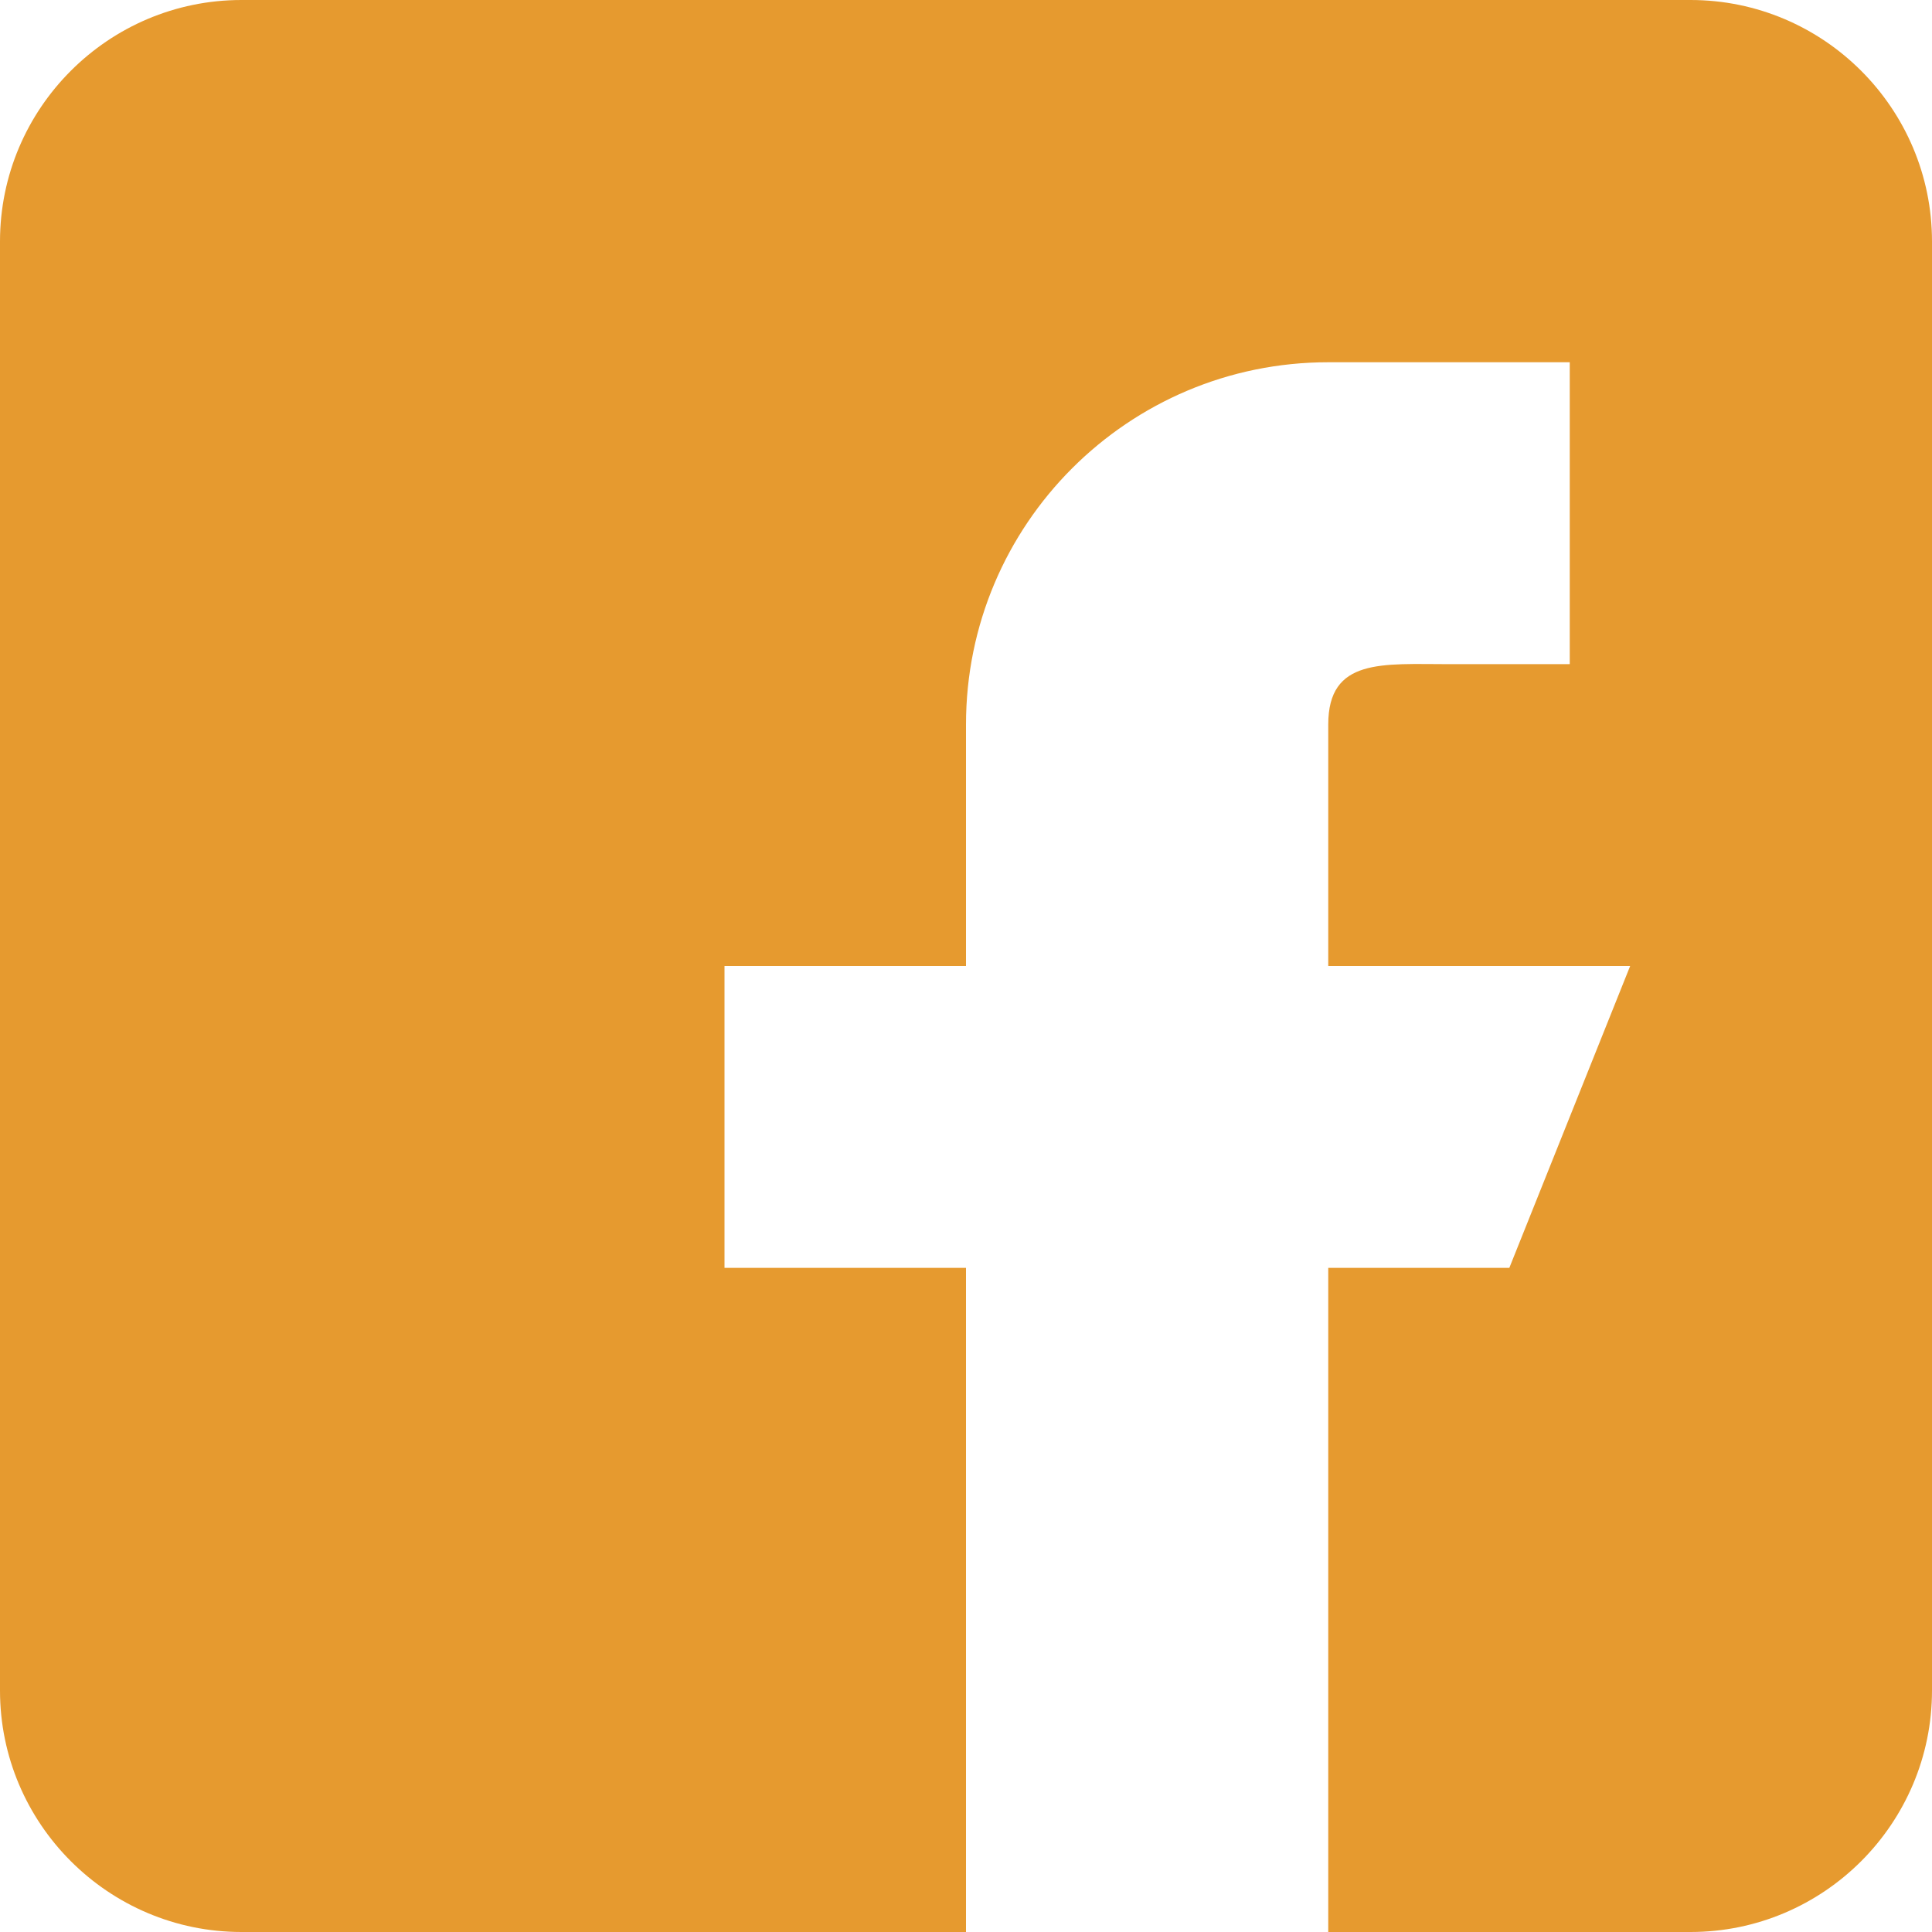 <svg width="26" height="26" viewBox="0 0 26 26" fill="none" xmlns="http://www.w3.org/2000/svg">
<g clip-path="url(#clip0_1_346)">
<path d="M22.75 0H3.25C1.458 0 0 1.458 0 3.25V22.75C0 24.542 1.458 26 3.25 26H13V17.062H9.75V13H13V9.75C13 7.057 15.182 4.875 17.875 4.875H21.125V8.938H19.5C18.603 8.938 17.875 8.853 17.875 9.75V13H21.938L20.312 17.062H17.875V26H22.75C24.542 26 26 24.542 26 22.75V3.25C26 1.458 24.542 0 22.75 0Z" fill="#E69A2F"/>
</g>
<defs>
<clipPath id="clip0_1_346">
<rect width="26" height="26" fill="white"/>
</clipPath>
</defs>
</svg>
